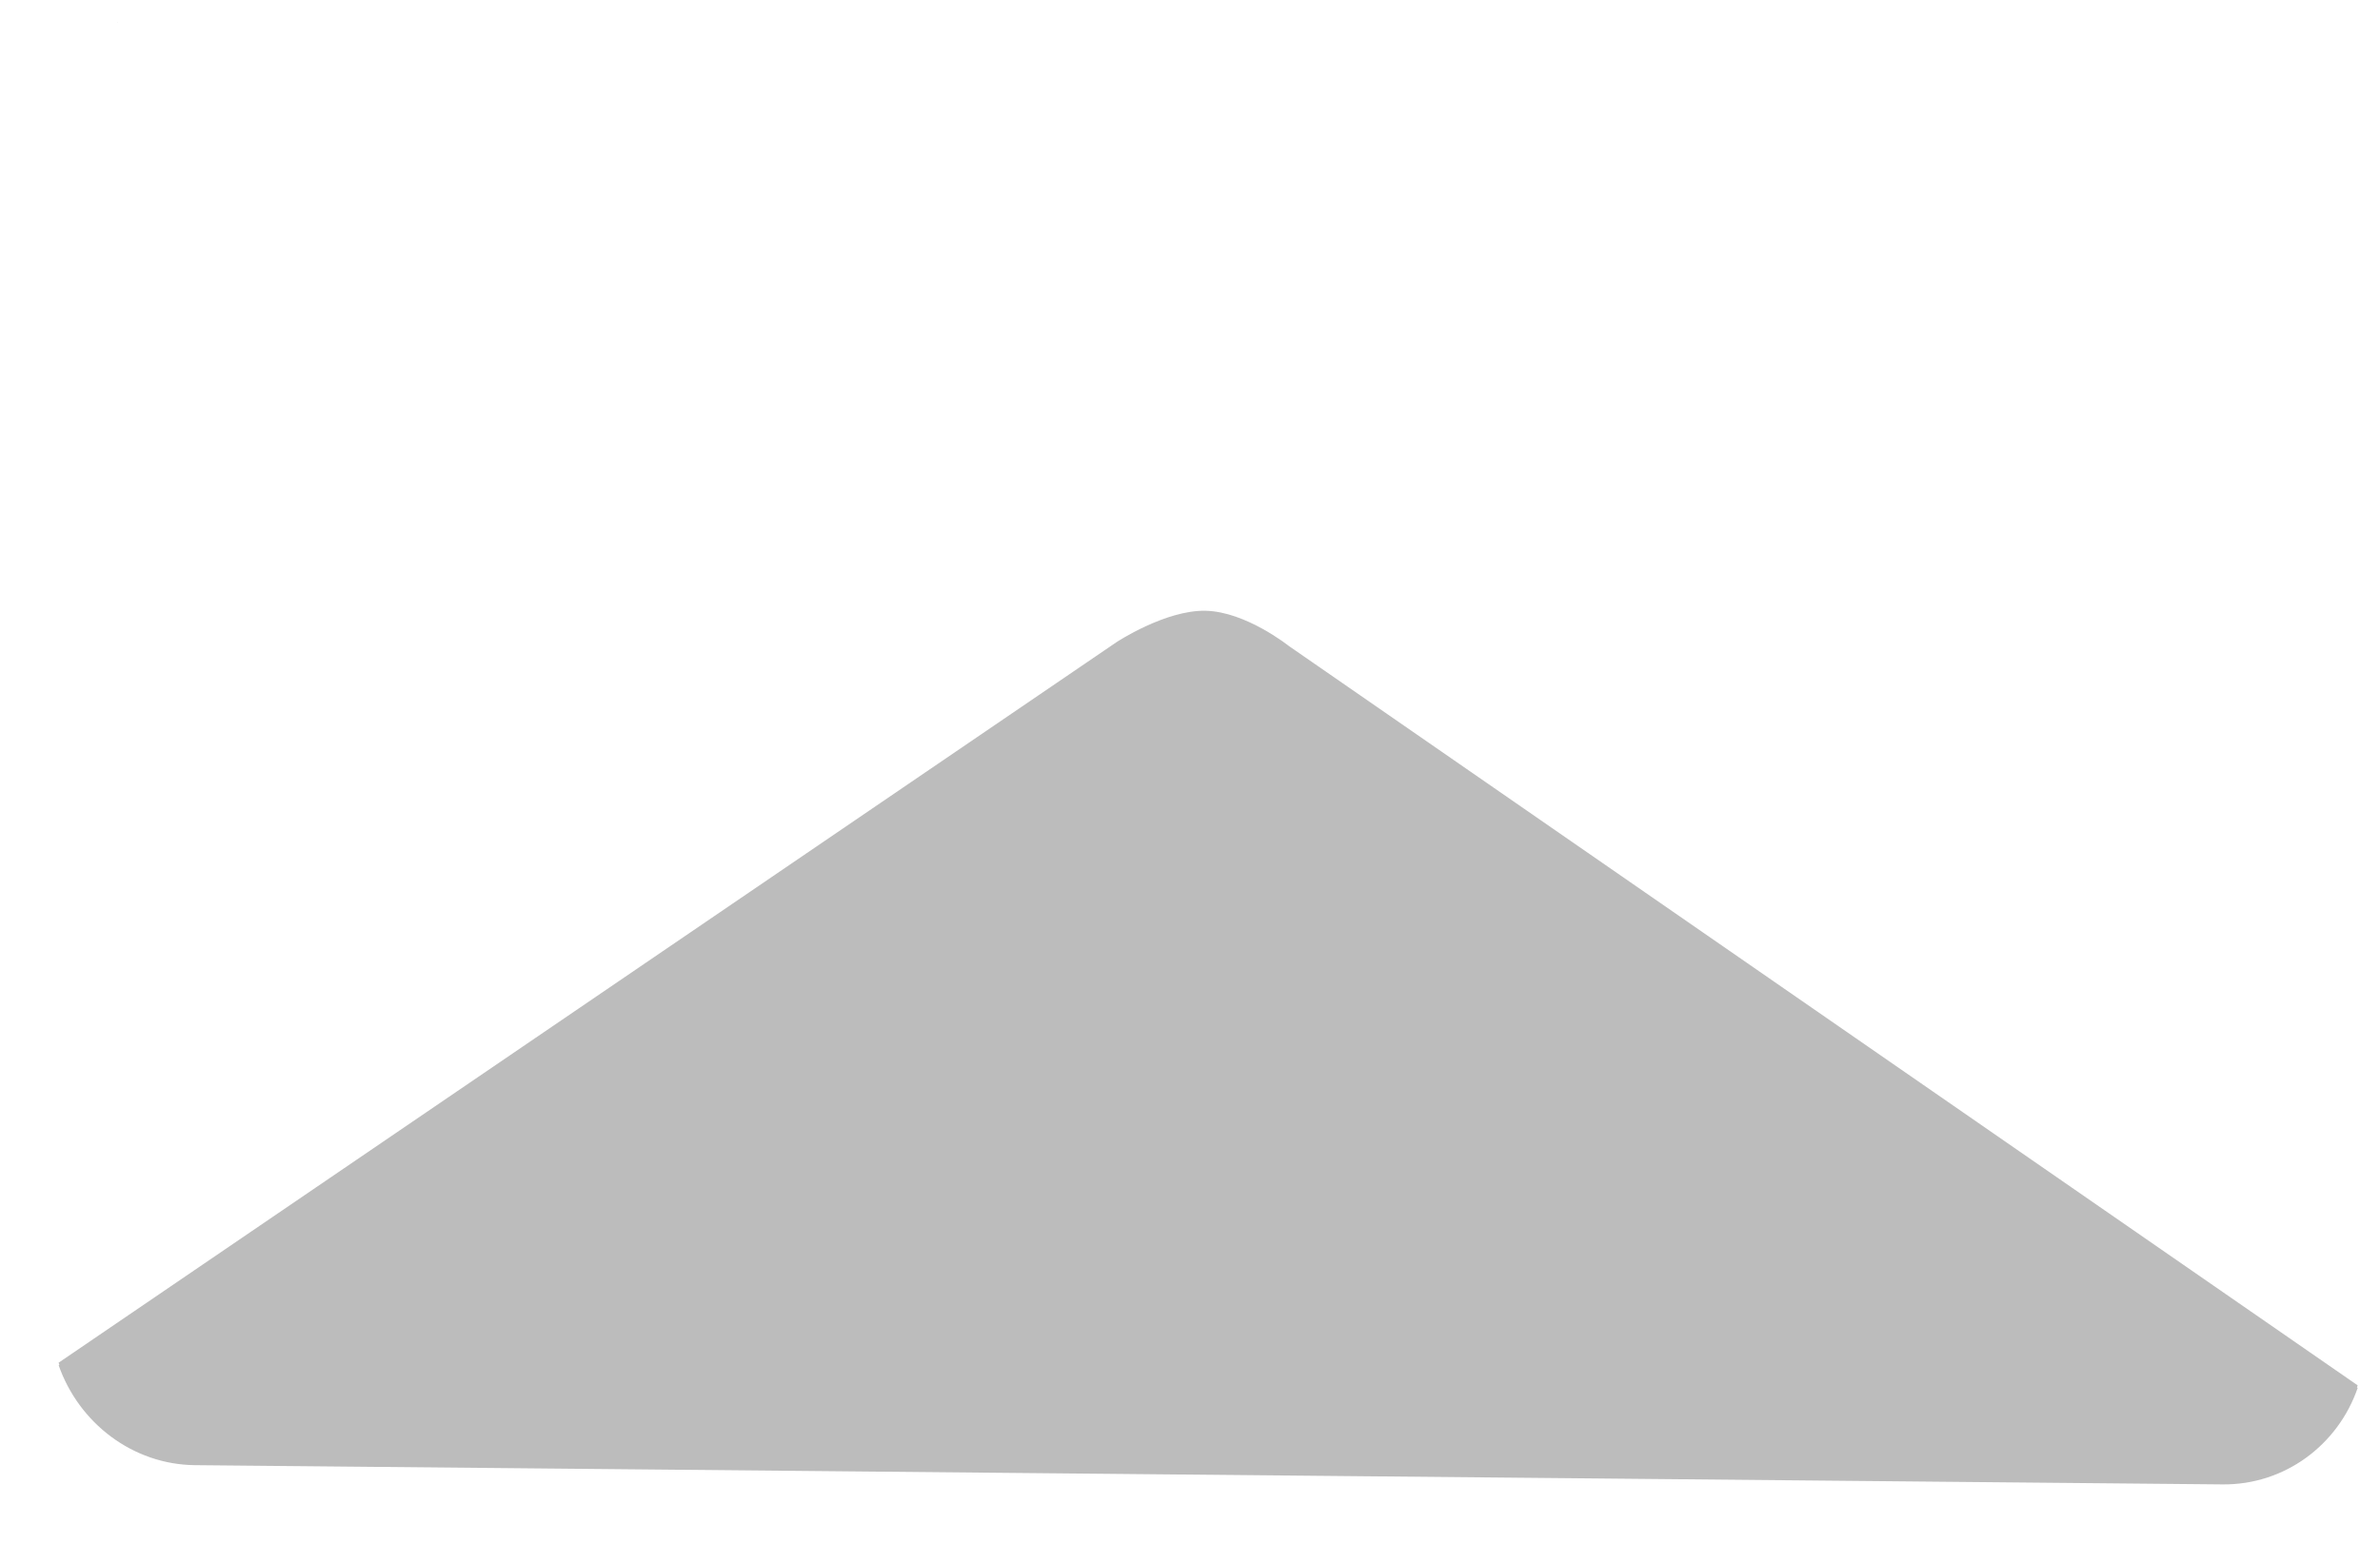 <svg width="37" height="24" viewBox="0 0 37 24" fill="none" xmlns="http://www.w3.org/2000/svg">
<path d="M36.653 21.539C36.349 22.446 35.523 23.088 34.552 23.079L3.036 22.78C2.061 22.771 1.225 22.105 0.911 21.187L17.356 9.985C17.356 9.985 18.116 9.483 18.742 9.496C19.367 9.509 20.036 10.043 20.036 10.043L36.653 21.539ZM36.653 21.539C36.349 22.446 35.523 23.088 34.552 23.079L3.036 22.78C2.061 22.771 1.225 22.105 0.911 21.187L17.356 9.985C17.356 9.985 18.116 9.483 18.742 9.496C19.367 9.509 20.036 10.043 20.036 10.043L36.653 21.539ZM36.653 21.579C36.349 22.462 35.523 23.088 34.552 23.079L3.036 22.78C2.061 22.772 1.225 22.122 0.912 21.227L17.359 10.315C17.359 10.315 18.118 9.825 18.744 9.838C19.37 9.851 20.039 10.372 20.039 10.372L36.653 21.579ZM36.653 21.579C36.349 22.462 35.523 23.088 34.552 23.079L3.036 22.78C2.061 22.772 1.225 22.122 0.912 21.227L17.359 10.315C17.359 10.315 18.118 9.825 18.744 9.838C19.37 9.851 20.039 10.372 20.039 10.372L36.653 21.579ZM1.826 0.344C1.826 0.345 1.824 0.346 1.823 0.347C1.823 0.347 1.823 0.348 1.823 0.348C1.823 0.348 1.823 0.349 1.823 0.349L1.829 0.349C1.829 0.349 1.829 0.349 1.829 0.348C1.829 0.348 1.829 0.347 1.829 0.347C1.828 0.346 1.827 0.345 1.826 0.344L1.826 0.344ZM1.826 0.344C1.826 0.345 1.824 0.346 1.823 0.347C1.823 0.347 1.823 0.348 1.823 0.348C1.823 0.348 1.823 0.349 1.823 0.349L1.829 0.349C1.829 0.349 1.829 0.349 1.829 0.348C1.829 0.348 1.829 0.347 1.829 0.347C1.828 0.346 1.827 0.345 1.826 0.344L1.826 0.344Z" fill="#202020" fill-opacity="0.3"/>
</svg>
